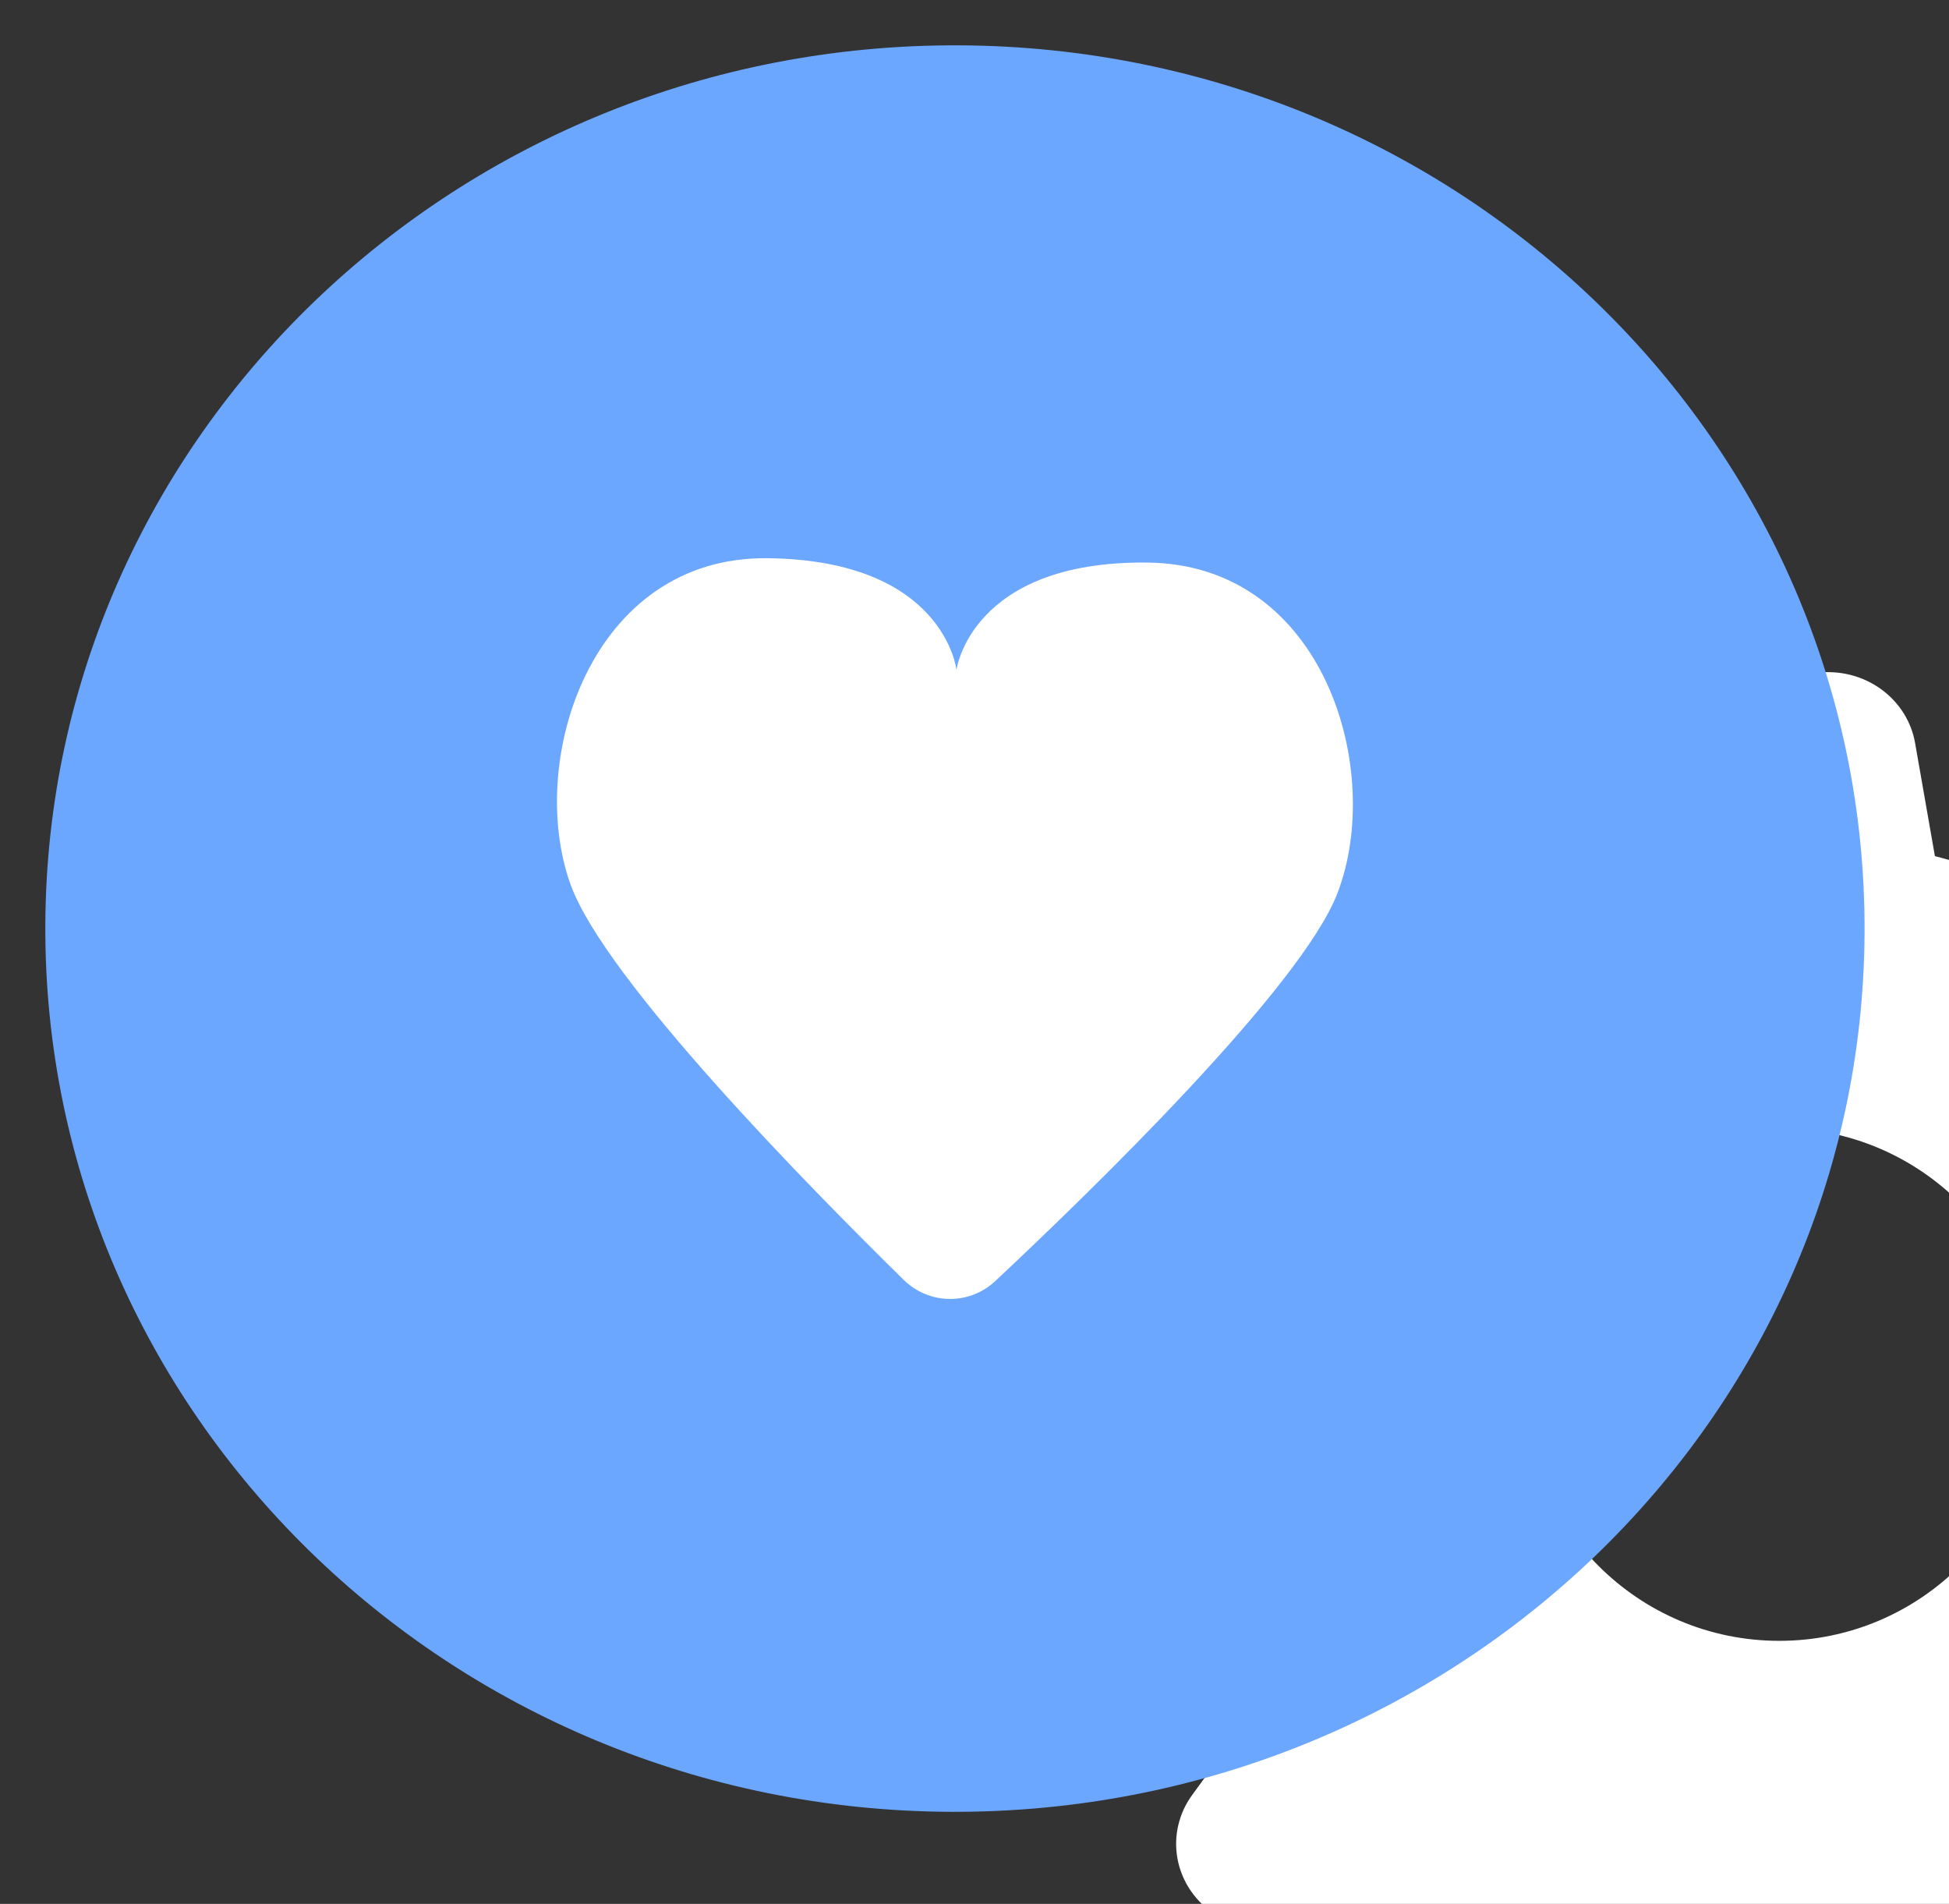 <?xml version="1.0" encoding="UTF-8"?>
<svg width="43px" height="42px" viewBox="0 0 43 42" version="1.1" xmlns="http://www.w3.org/2000/svg" xmlns:xlink="http://www.w3.org/1999/xlink">
    <rect x="0" y="0" width="43" height="42" fill="#333333" stroke="none"/>
    <title>image1 copy</title>
    <g id="image1-copy" stroke="none" stroke-width="1" fill="none" fill-rule="evenodd">
        <path d="M39.255,36.197 C36.138,36.197 33.611,33.665 33.611,30.541 C33.611,27.416 36.138,24.884 39.255,24.884 C42.373,24.884 44.899,27.416 44.899,30.541 L44.899,30.573 C44.882,33.685 42.36,36.197 39.255,36.197 M54.57,28.272 L52.031,27.843 C51.734,26.778 51.293,25.754 50.72,24.797 L52.201,22.765 C52.744,22.018 52.653,21.002 51.982,20.357 L50.462,18.893 C49.782,18.26 48.728,18.188 47.962,18.723 L45.851,20.148 C44.859,19.595 43.795,19.172 42.689,18.886 L42.251,16.386 C42.093,15.498 41.302,14.844 40.368,14.828 L38.176,14.828 C37.226,14.825 36.412,15.484 36.251,16.386 L35.806,18.824 C34.699,19.11 33.636,19.534 32.644,20.086 L30.542,18.723 C29.765,18.198 28.711,18.286 28.042,18.932 L26.52,20.398 C25.851,21.041 25.758,22.057 26.302,22.804 L27.784,24.836 C27.21,25.793 26.77,26.817 26.472,27.882 L23.941,28.311 C23.004,28.467 22.321,29.249 22.323,30.165 L22.323,32.237 C22.321,33.152 23.004,33.935 23.941,34.09 L26.472,34.519 C26.77,35.585 27.21,36.609 27.784,37.564 L26.302,39.598 C25.758,40.345 25.851,41.36 26.52,42.004 L28.042,43.468 C28.711,44.114 29.765,44.204 30.542,43.679 L32.652,42.253 C33.644,42.806 34.707,43.229 35.813,43.515 L36.258,45.954 C36.421,46.856 37.234,47.514 38.184,47.511 L40.368,47.511 C41.318,47.514 42.132,46.856 42.293,45.954 L42.738,43.515 C43.844,43.229 44.907,42.806 45.899,42.253 L47.962,43.648 C48.738,44.171 49.793,44.083 50.462,43.437 L51.982,41.973 C52.653,41.329 52.744,40.313 52.201,39.566 L50.72,37.518 C51.293,36.561 51.734,35.537 52.031,34.472 L54.57,34.044 C55.506,33.888 56.19,33.105 56.188,32.19 L56.188,30.118 C56.186,29.206 55.504,28.427 54.57,28.272" id="Fill-186" fill="#FFFFFF"></path>
        <path d="M41.137,20.564 C41.092,31.325 32.069,40.012 20.985,39.969 C9.902,39.925 0.954,31.165 1,20.404 C1.045,9.644 10.067,0.957 21.15,1 C32.234,1.045 41.183,9.803 41.137,20.564" id="Fill-188" fill="#6CA7FF"></path>
        <path d="M25.321,12.41 C21.417,12.366 21.102,14.778 21.102,14.778 C21.102,14.778 20.839,12.358 16.935,12.314 C13.03,12.27 11.606,16.793 12.589,19.514 C13.344,21.61 17.892,26.226 19.94,28.236 C20.503,28.786 21.387,28.796 21.96,28.259 C24.053,26.297 28.704,21.786 29.506,19.708 C30.548,17.009 29.226,12.455 25.321,12.41" id="Fill-190" fill="#FFFFFF"></path>
    </g>
</svg>